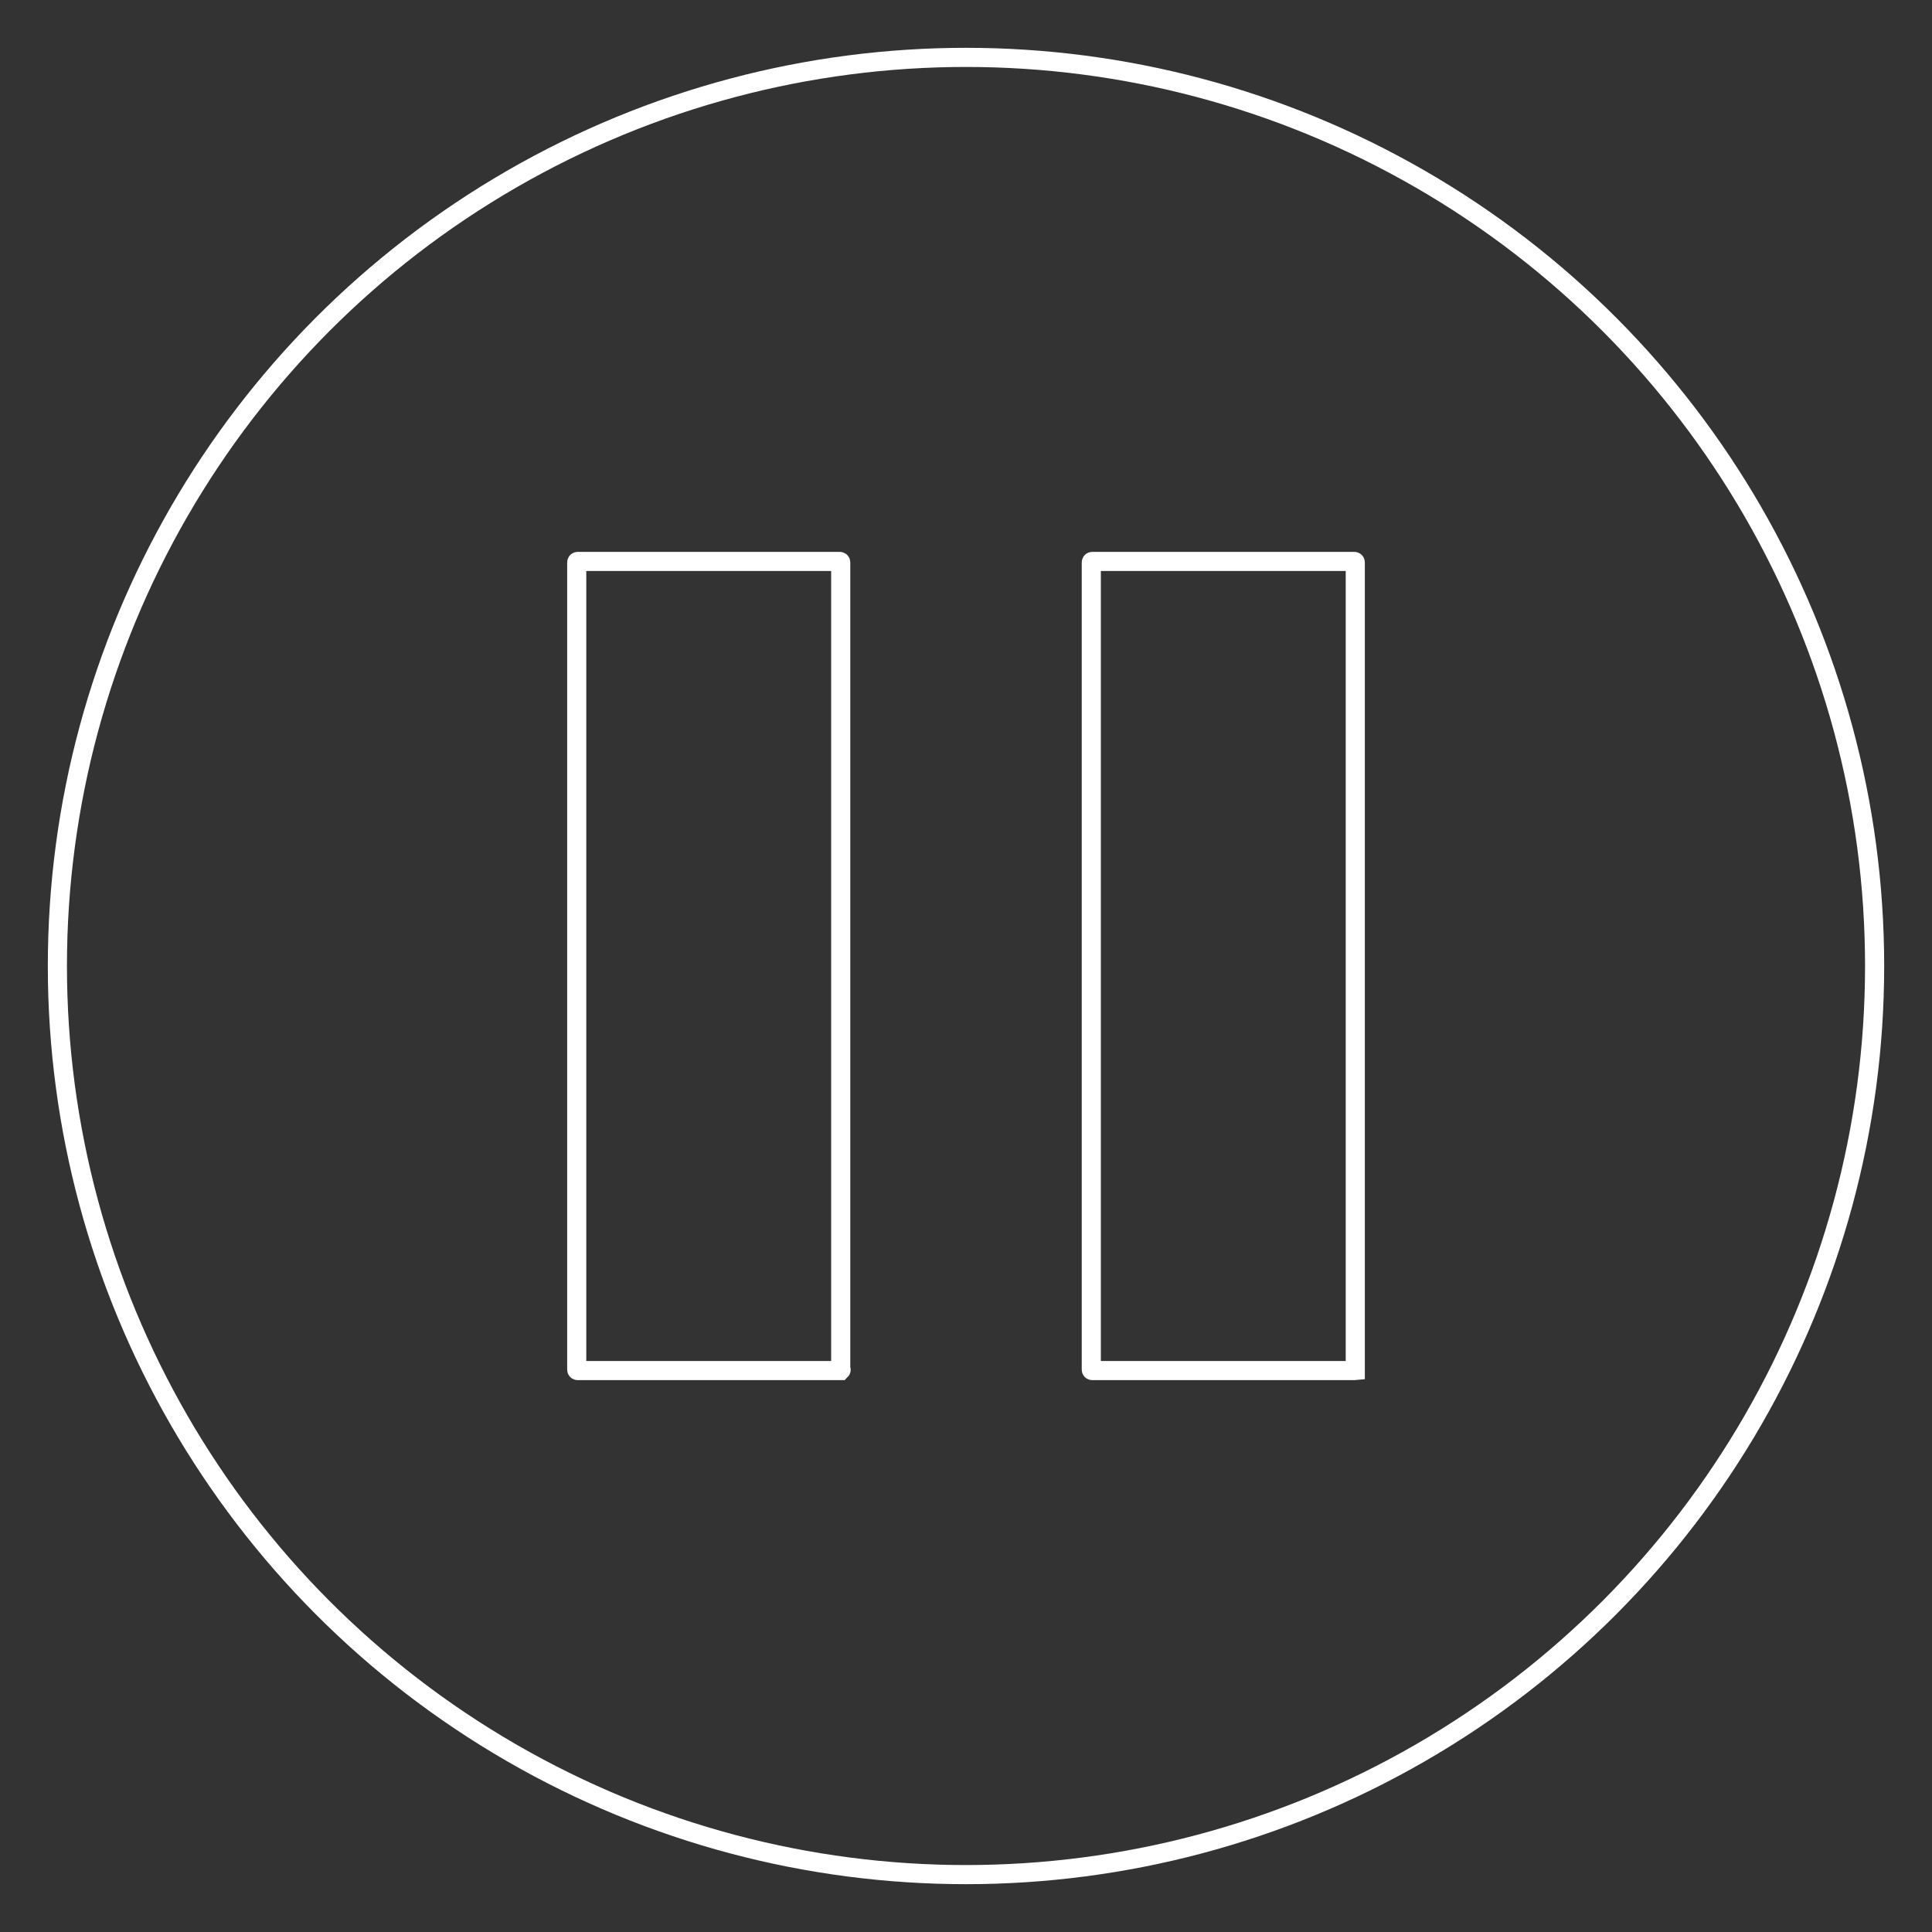 <?xml version="1.0" encoding="utf-8"?>
<!-- Generator: Adobe Illustrator 26.0.1, SVG Export Plug-In . SVG Version: 6.00 Build 0)  -->
<svg version="1.1" id="Layer_1" xmlns="http://www.w3.org/2000/svg" xmlns:xlink="http://www.w3.org/1999/xlink" x="0px" y="0px"
	 viewBox="0 0 202 202" style="enable-background:new 0 0 202 202;" xml:space="preserve">
<rect x="0" y="0" width="202" height="202" fill="#333333" stroke="none"/>
<style type="text/css">
	.st0{clip-path:url(#SVGID_00000006673489591499366650000017899288157517937843_);fill:none;stroke:#FFFFFF;stroke-width:2;}
	.st1{fill:none;stroke:#FFFFFF;stroke-width:2;}
</style>
<g>
	<defs>
		<rect id="SVGID_1_" x="5" y="5" width="192" height="192"/>
	</defs>
	<clipPath id="SVGID_00000149349524779707871540000003221142293669444003_">
		<use xlink:href="#SVGID_1_"  style="overflow:visible;"/>
	</clipPath>
	
		<circle style="clip-path:url(#SVGID_00000149349524779707871540000003221142293669444003_);fill:none;stroke:#FFFFFF;stroke-width:2;" cx="101" cy="101" r="95"/>
</g>
<path class="st1" d="M87.9,143.3H60.4c-0.1,0-0.1-0.1-0.1-0.1V58.8c0-0.1,0.1-0.1,0.1-0.1h27.4c0.1,0,0.1,0.1,0.1,0.1v84.4
	C88,143.2,87.9,143.3,87.9,143.3z"/>
<path class="st1" d="M141.6,143.3h-27.4c-0.1,0-0.1-0.1-0.1-0.1V58.8c0-0.1,0.1-0.1,0.1-0.1h27.4c0.1,0,0.1,0.1,0.1,0.1v84.4
	C141.7,143.2,141.6,143.3,141.6,143.3z"/>
</svg>
